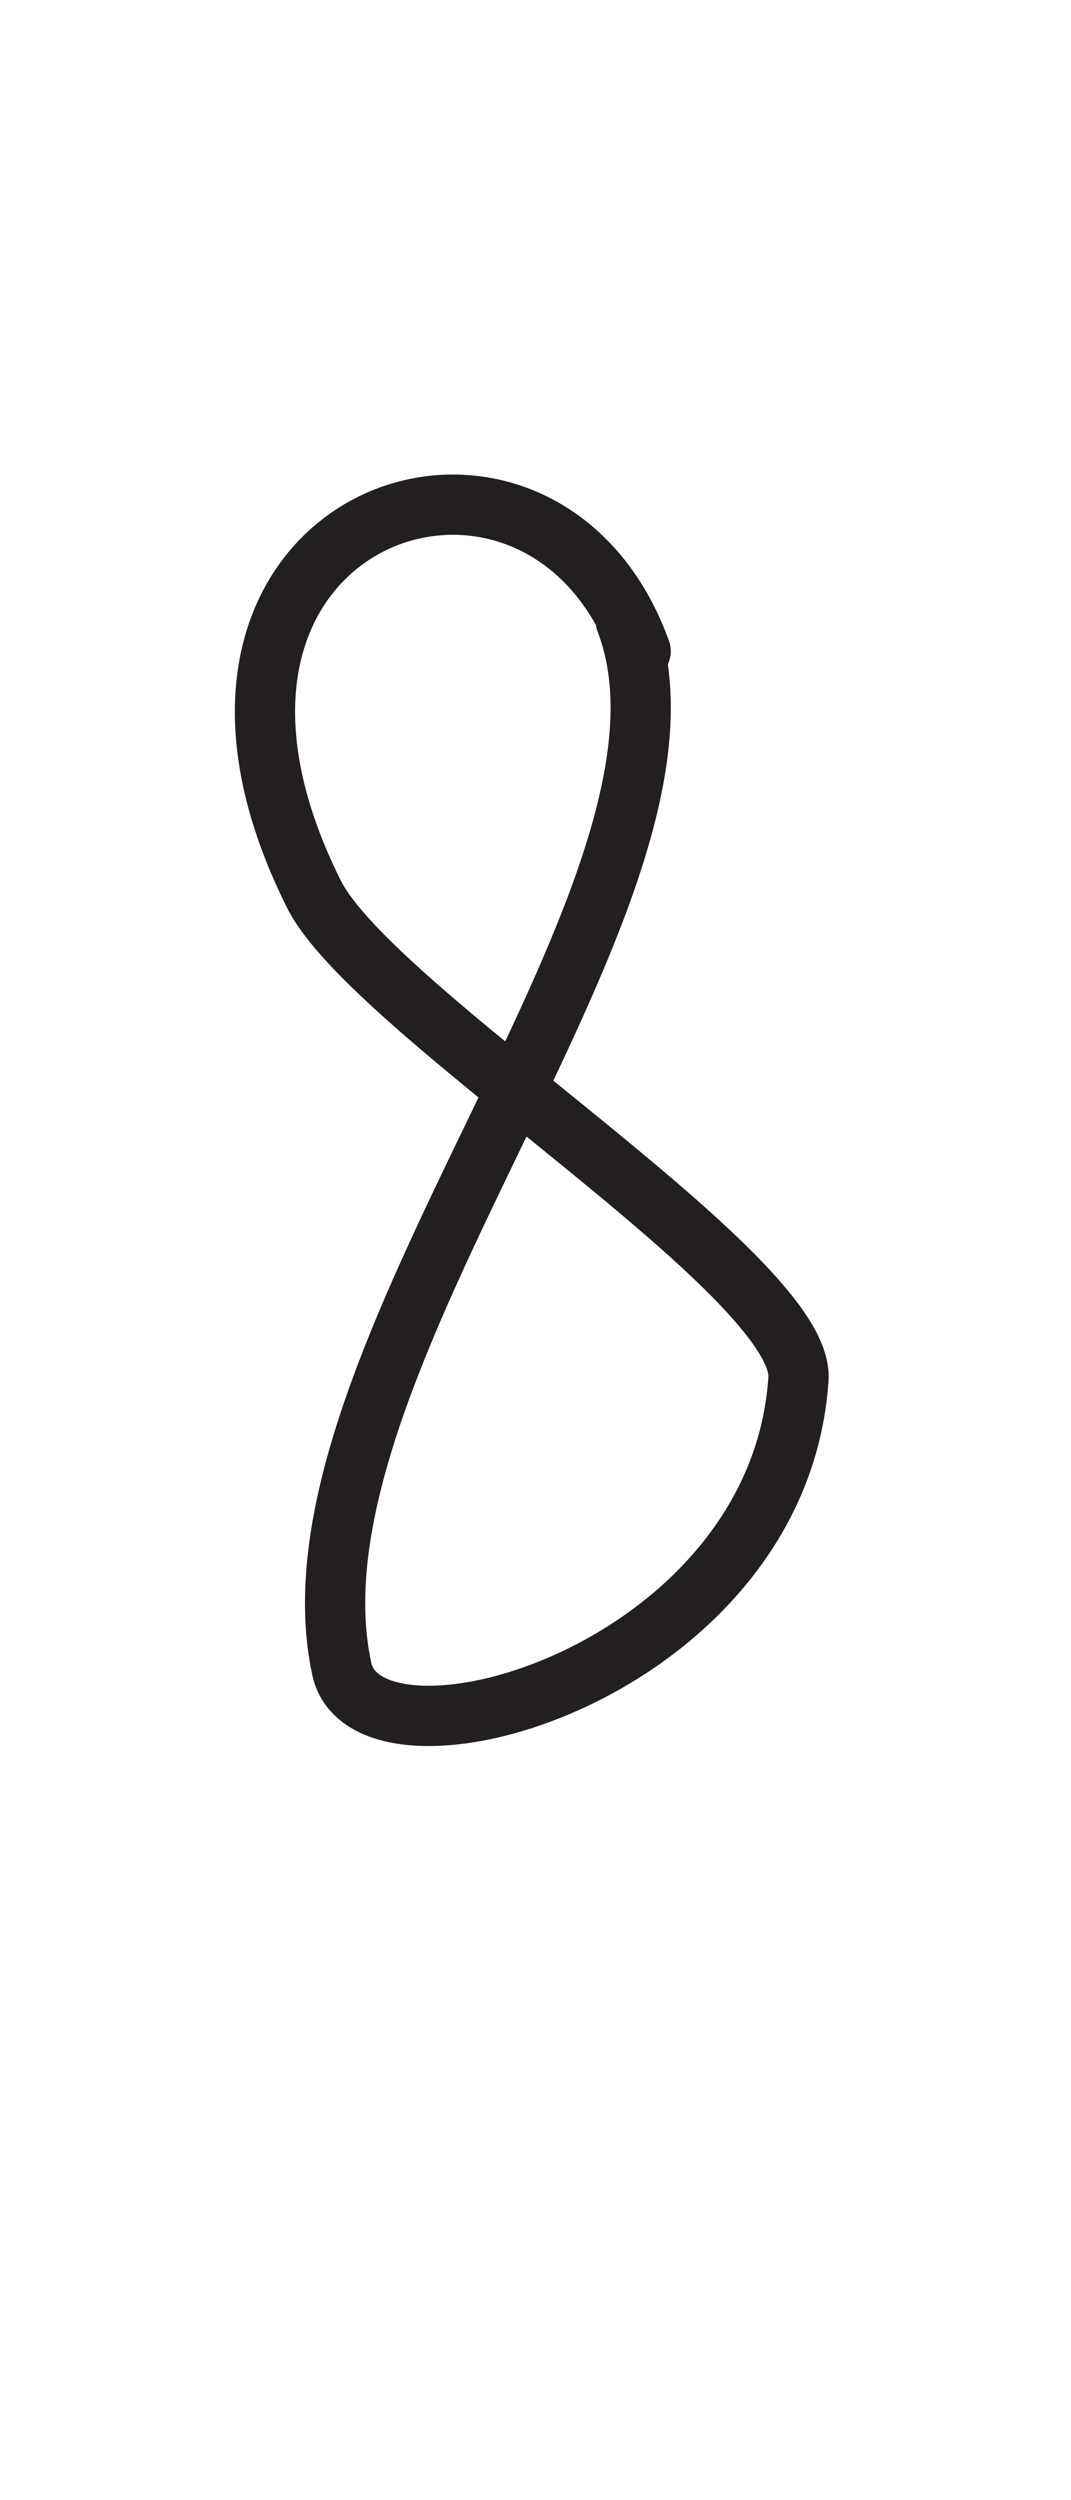 <?xml version="1.0" encoding="UTF-8" standalone="no"?>
<!DOCTYPE svg PUBLIC "-//W3C//DTD SVG 1.1//EN" "http://www.w3.org/Graphics/SVG/1.1/DTD/svg11.dtd">
<svg width="100%" height="100%" viewBox="0 0 300 700" version="1.1" xmlns="http://www.w3.org/2000/svg" xmlns:xlink="http://www.w3.org/1999/xlink" xml:space="preserve" xmlns:serif="http://www.serif.com/" style="fill-rule:evenodd;clip-rule:evenodd;stroke-linecap:round;stroke-linejoin:round;stroke-miterlimit:1.5;">
    <path d="M179.455,182.31C151.196,103.883 34.838,144.167 87.918,250.326C104.405,283.3 225.591,357.084 223.659,386.067C218.135,468.926 102.935,500.876 95.719,467.2C77.255,381.033 203.691,247.714 175.291,173.875" style="fill:none;stroke:rgb(35,31,32);stroke-width:16.88px;"/>
</svg>

